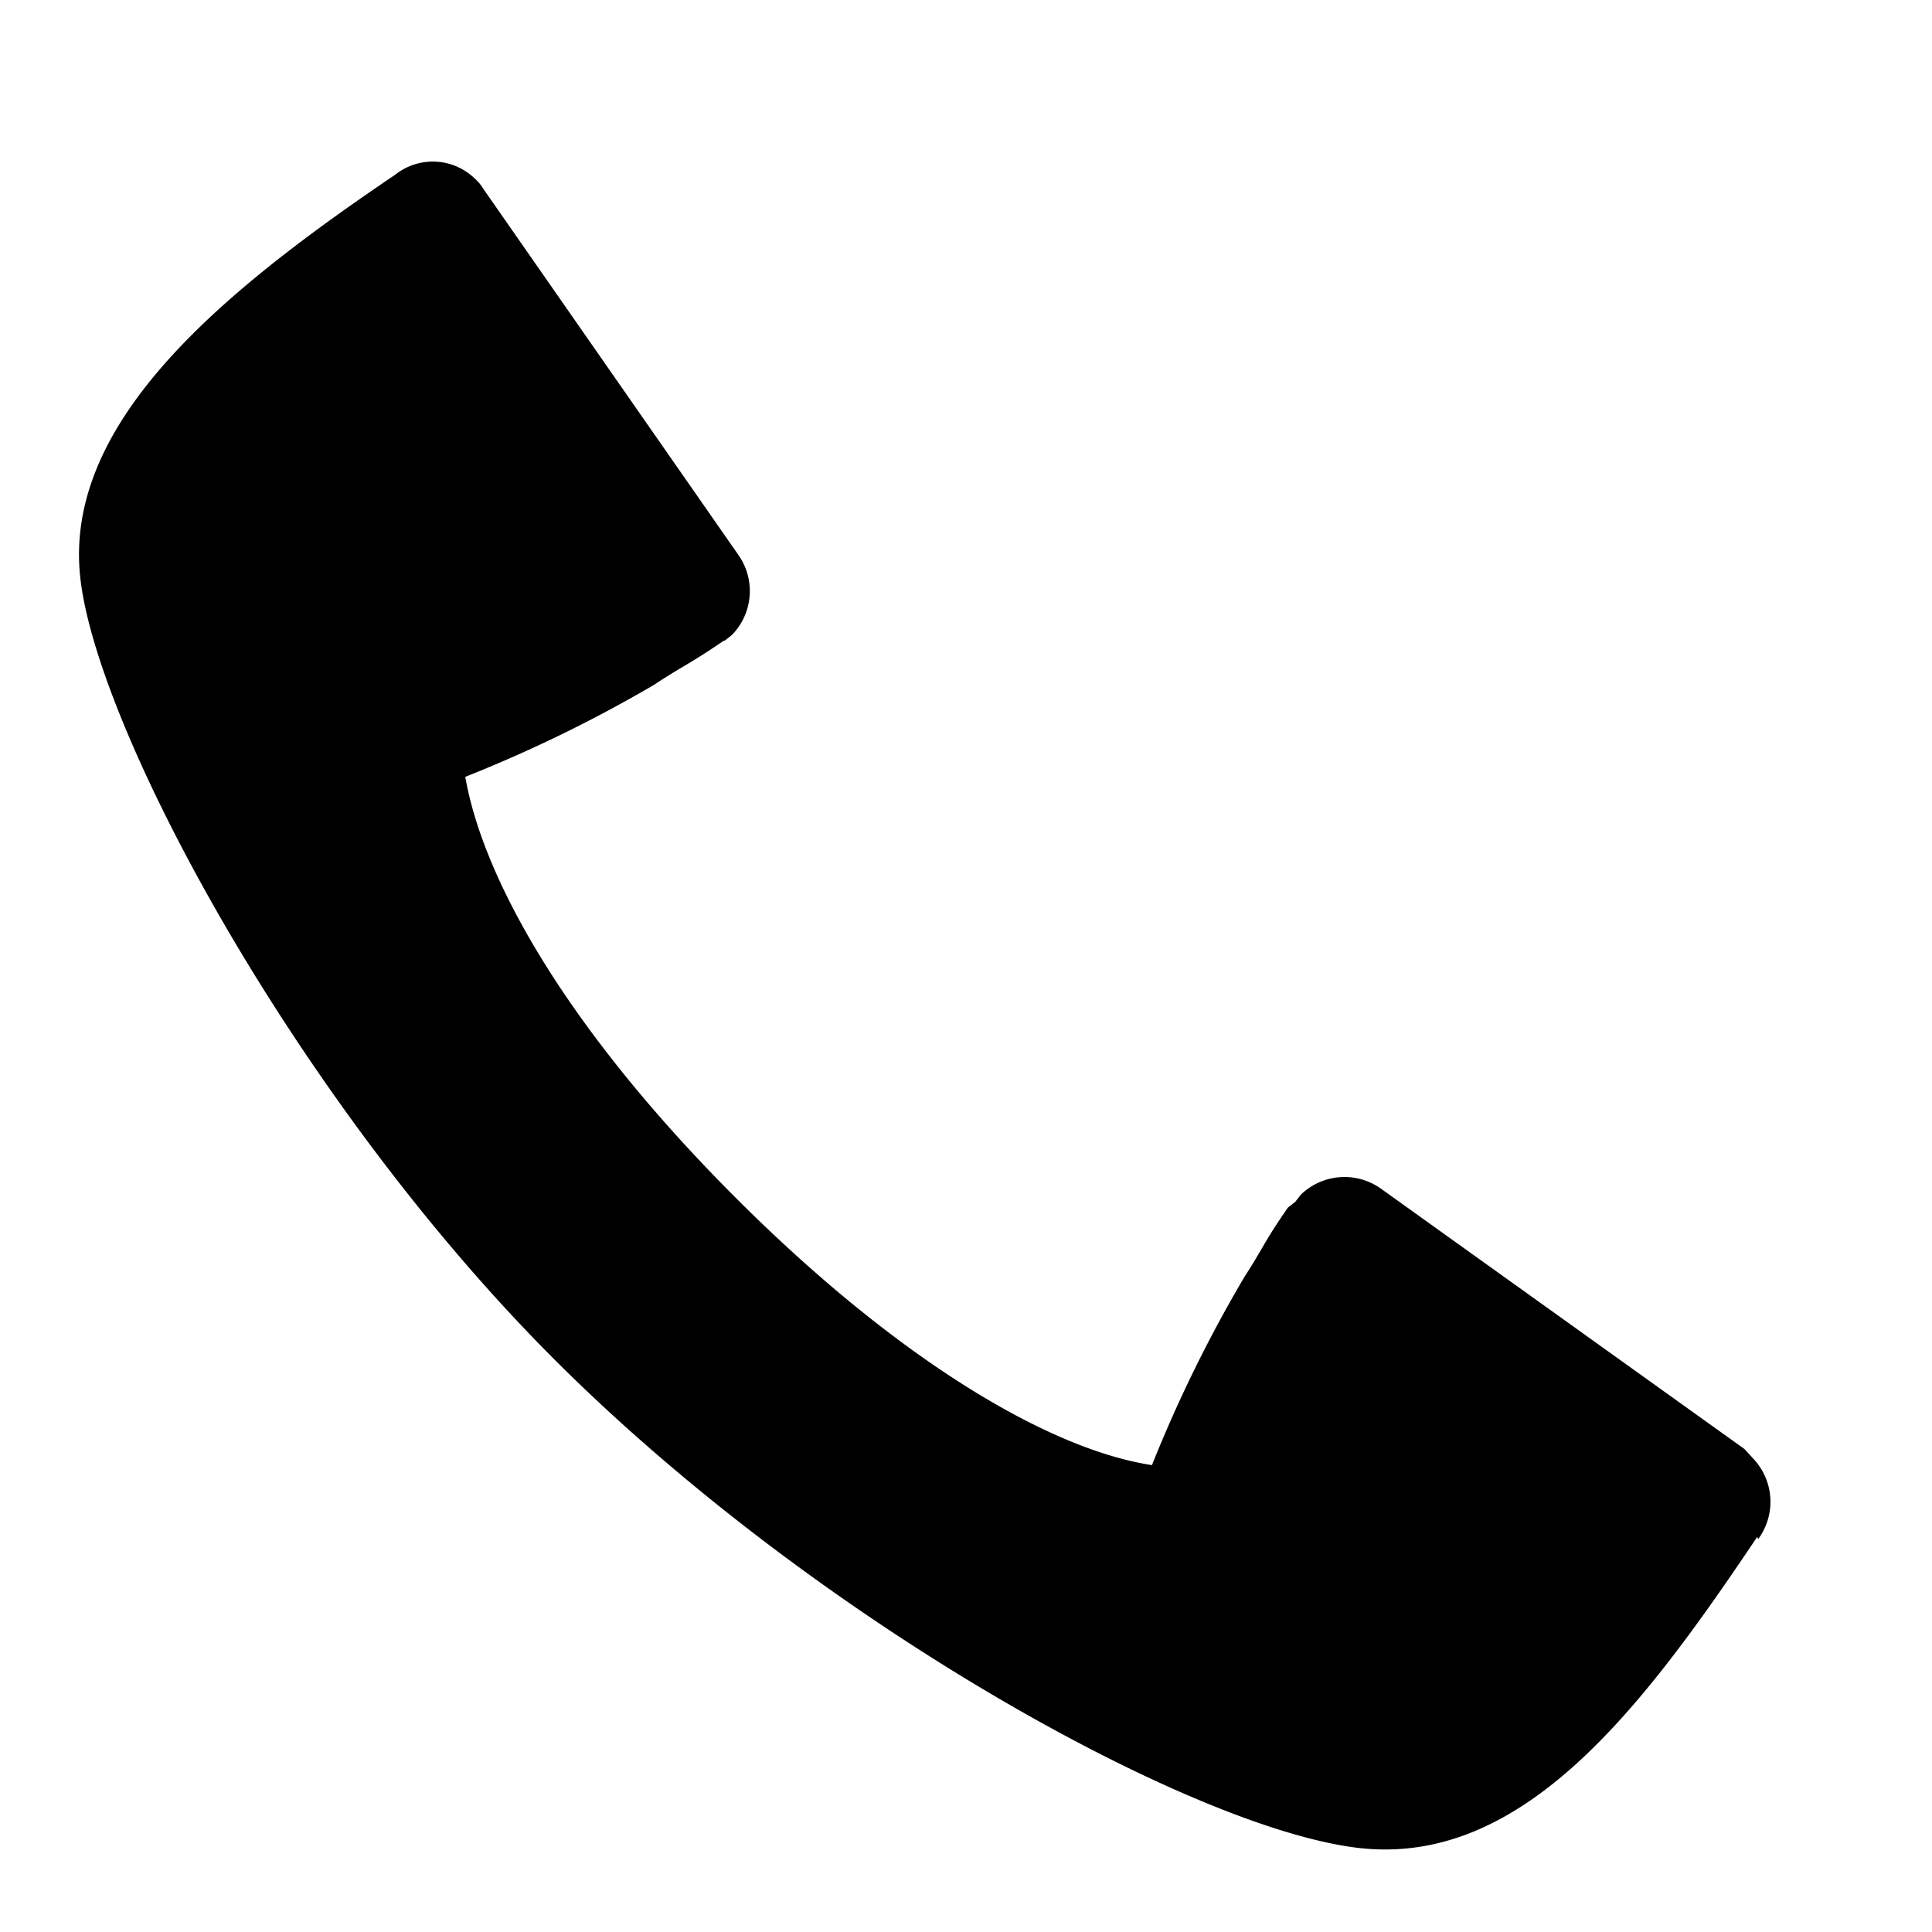 <svg id="Layer_1" data-name="Layer 1" xmlns="http://www.w3.org/2000/svg" viewBox="0 0 24 24">
  <defs>
    <style>.cls-1{fill:none;}</style>
  </defs>
  <title>ic_call</title>
  <g id="_Group_" data-name="&lt;Group&gt;">
    <g id="_Group_2" data-name="&lt;Group&gt;">
      <path id="_Compound_Path_" data-name="&lt;Compound Path&gt;"
            d="M21.84,19.12a.78.78,0,0,0-.06-1L21.67,18h0l-4.51-3.23h0a.78.78,0,0,0-1,.07l-.07.09h0L16,15c-.3.43-.3.49-.54.86a17,17,0,0,0-1.15,2.34c-1.26-.19-3.15-1.29-5.21-3.36S6,10.92,5.78,9.65A17.16,17.16,0,0,0,8.12,8.51c.38-.25.43-.25.87-.55l0,0H9l.09-.07a.78.78,0,0,0,.08-1h0L6,2.34H6a.48.48,0,0,0-.09-.11.75.75,0,0,0-1-.06C2.72,3.65.77,5.27,1,7.2S3.76,13.81,7,17s7.77,5.68,9.83,5.95,3.55-1.7,5-3.86"/>
    </g>
    <rect id="_Rectangle_" data-name="&lt;Rectangle&gt;" class="cls-1" width="24" height="24"/>
  </g>
</svg>
